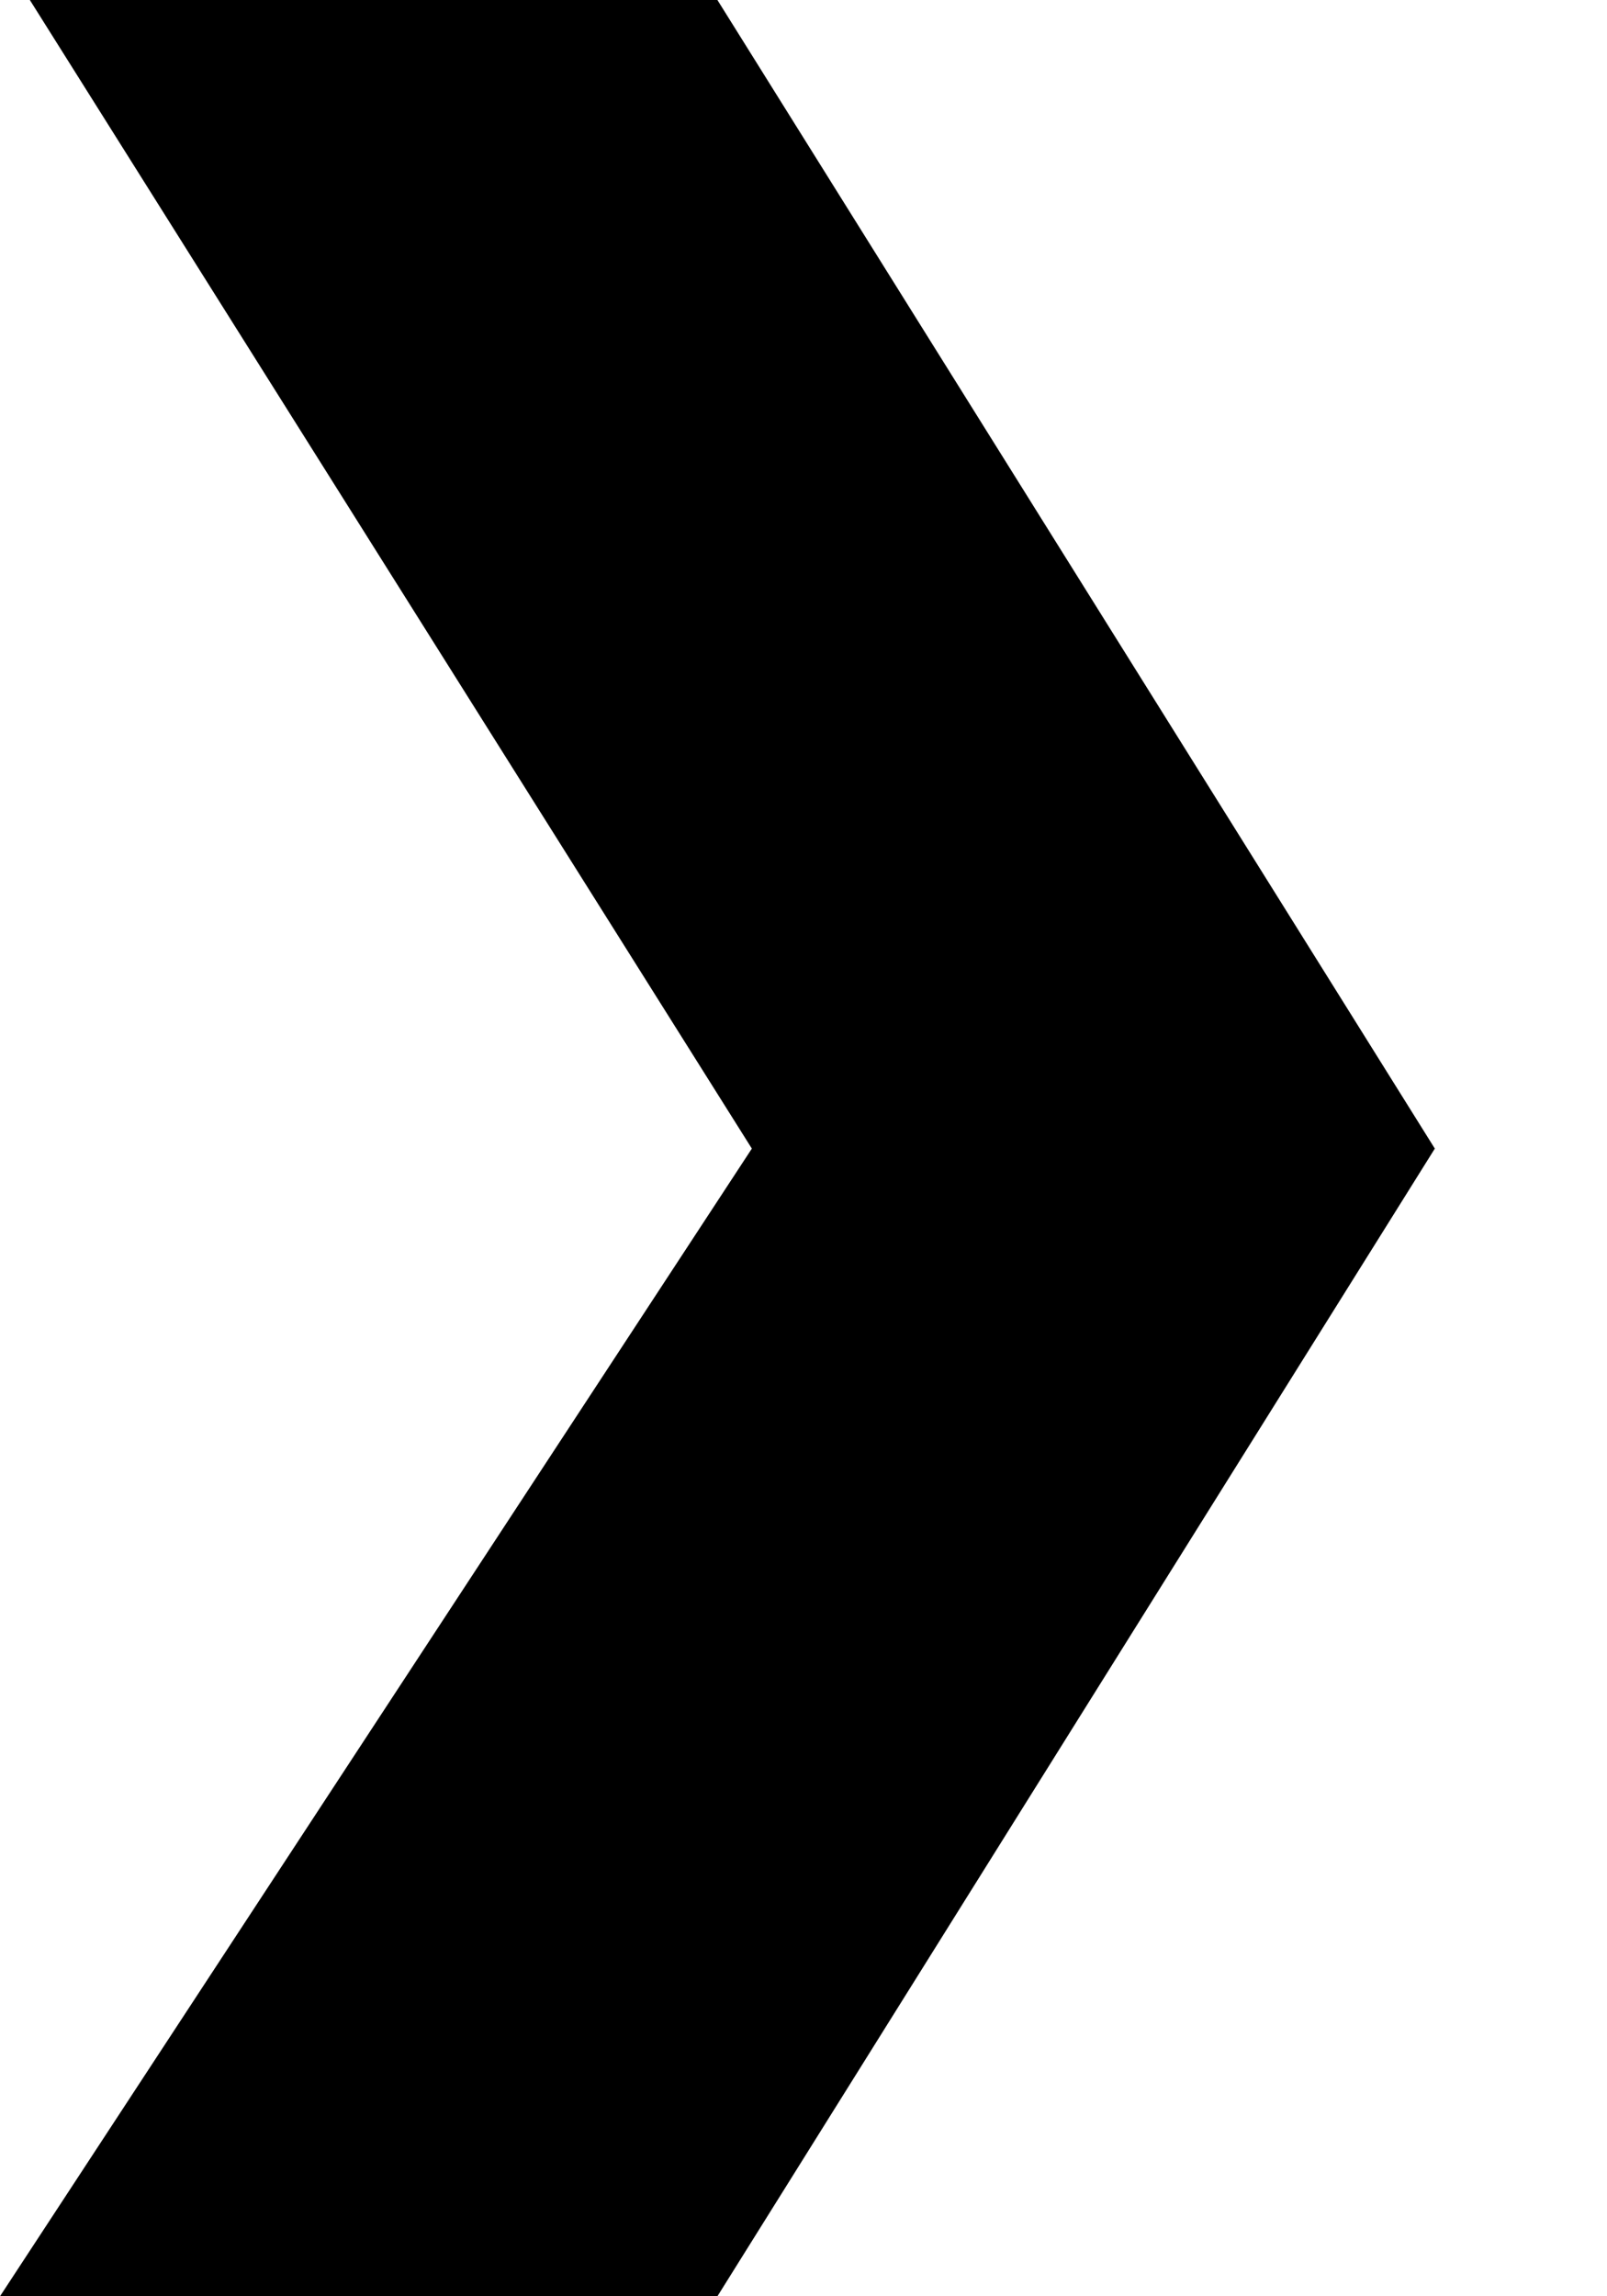 <svg width="7" height="10" viewBox="0 0 7 10" fill="none" xmlns="http://www.w3.org/2000/svg">
<path fill-rule="evenodd" clip-rule="evenodd" d="M6.25 5.002L3.125 0H0.13L3.275 5.002L0 10H3.125L6.25 5.002Z" fill="currentColor"/>
</svg>
